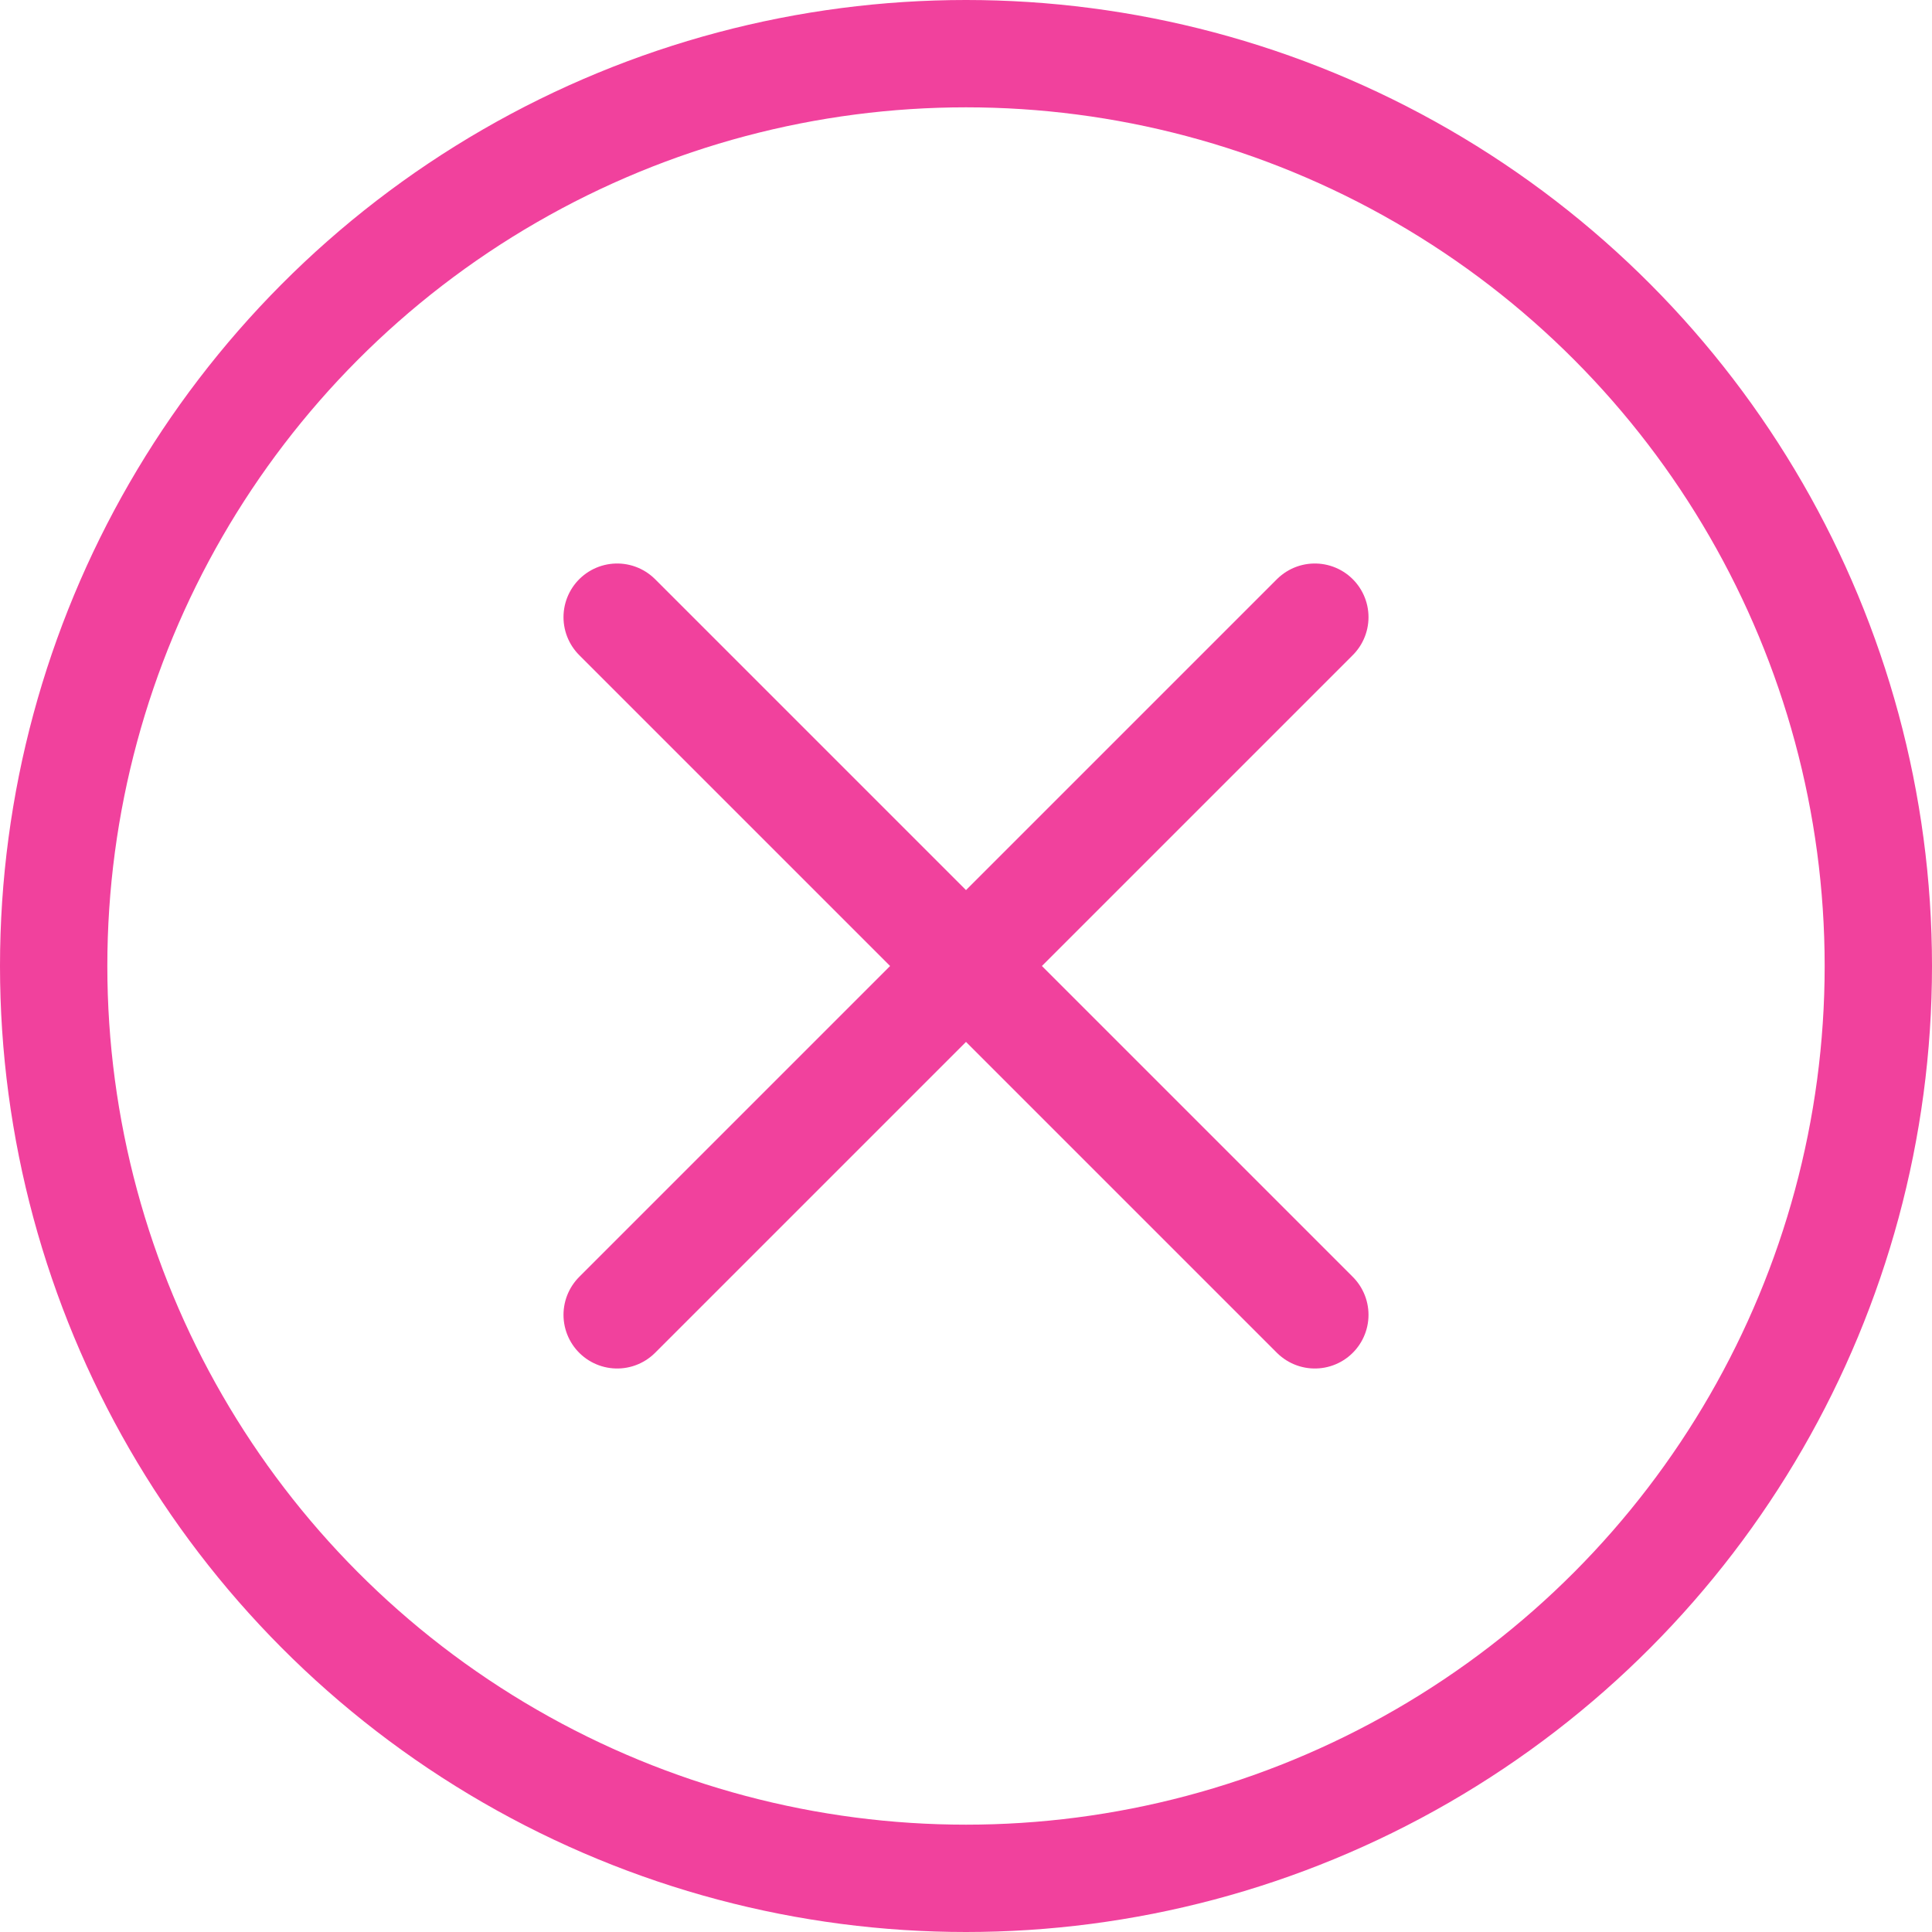 <svg width="72" height="72" viewBox="0 0 72 72" fill="none" xmlns="http://www.w3.org/2000/svg">
<circle cx="36" cy="36" r="34" stroke="#F1419D" stroke-width="4"/>
<path d="M49 23L23 49M23 23L49 49" stroke="#F1419D" stroke-width="4" stroke-linecap="round" stroke-linejoin="round"/>
</svg>
